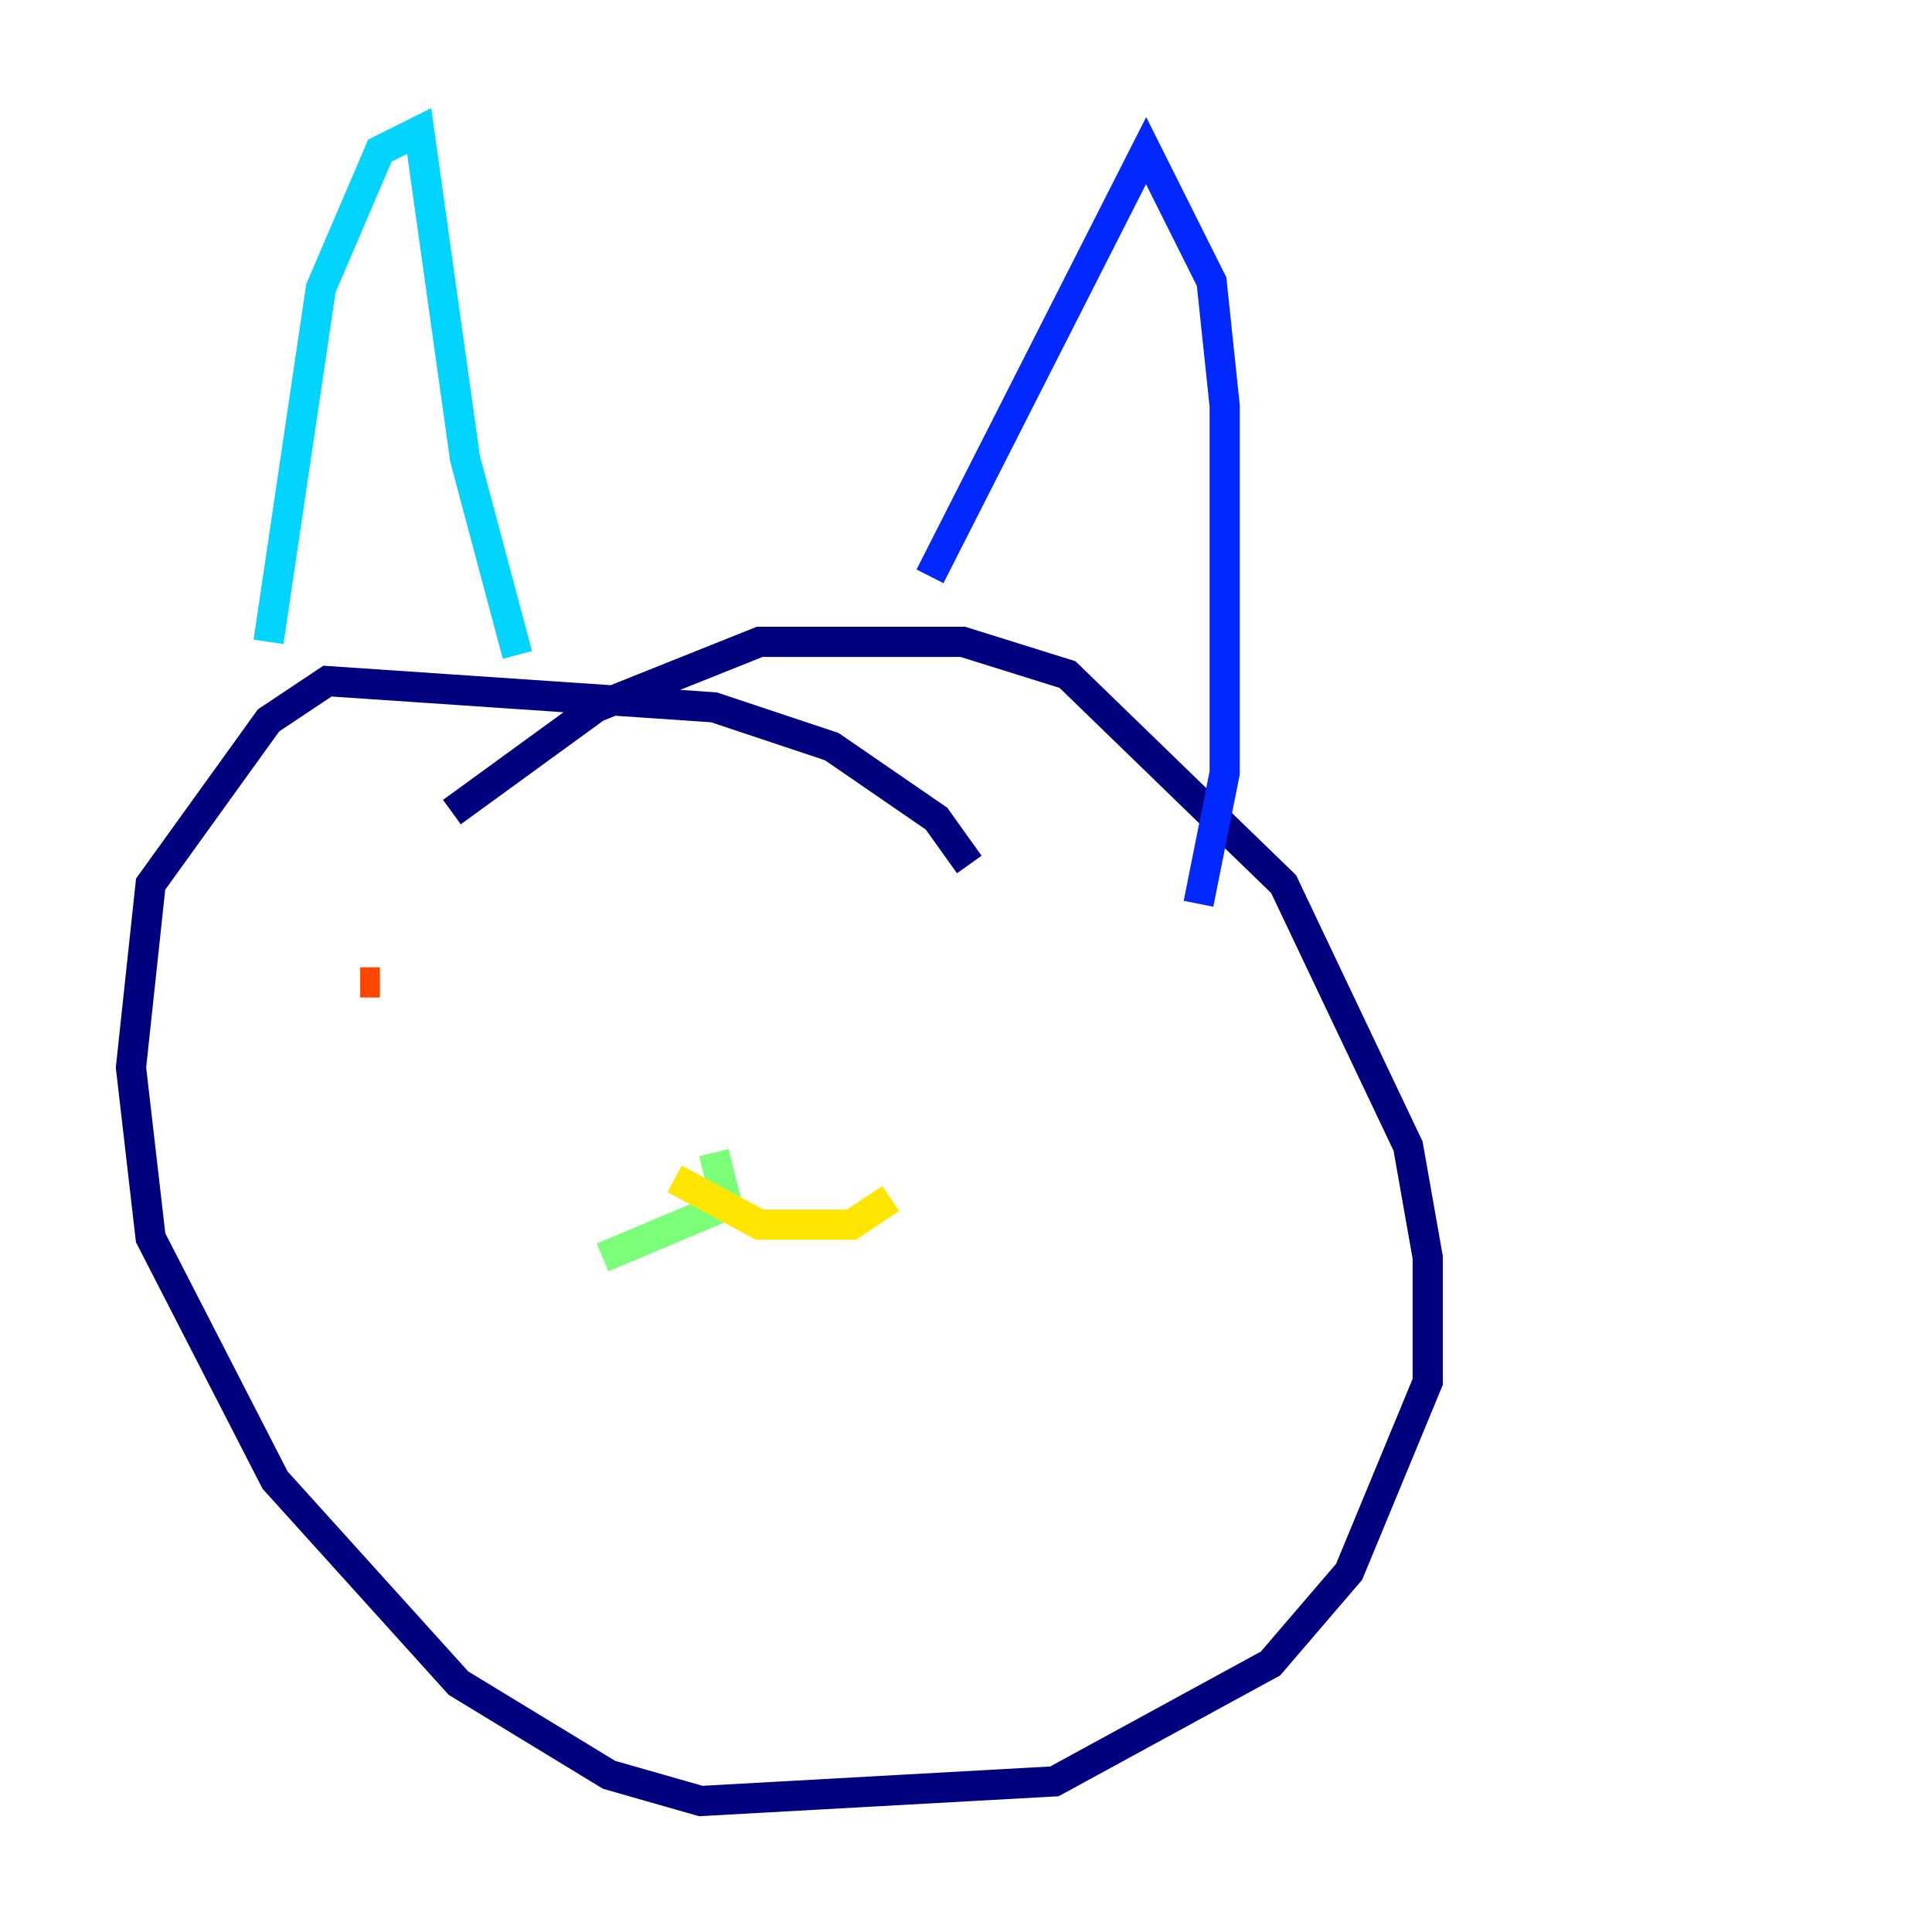 <?xml version="1.0" encoding="utf-8" ?>
<svg baseProfile="tiny" height="128" version="1.2" viewBox="0,0,128,128" width="128" xmlns="http://www.w3.org/2000/svg" xmlns:ev="http://www.w3.org/2001/xml-events" xmlns:xlink="http://www.w3.org/1999/xlink"><defs /><polyline fill="none" points="64.217,57.275 62.047,54.237 55.105,49.464 47.295,46.861 21.695,45.125 17.79,47.729 9.98,58.576 8.678,70.725 9.98,82.007 18.224,98.061 30.373,111.512 40.352,117.586 46.427,119.322 69.858,118.02 84.176,110.21 89.383,104.136 94.59,91.552 94.59,83.308 93.288,75.932 85.044,58.576 70.725,44.691 63.783,42.522 50.332,42.522 39.485,46.861 29.939,53.803" stroke="#00007f" stroke-width="2" /><polyline fill="none" points="61.614,38.183 75.932,9.98 80.271,18.658 81.139,26.902 81.139,51.2 79.403,59.878" stroke="#0028ff" stroke-width="2" /><polyline fill="none" points="34.278,43.39 30.807,30.373 27.77,8.678 25.166,9.98 21.261,19.091 17.79,42.522" stroke="#00d4ff" stroke-width="2" /><polyline fill="none" points="47.295,76.366 48.163,79.837 39.919,83.308" stroke="#7cff79" stroke-width="2" /><polyline fill="none" points="44.691,78.102 50.332,81.139 56.407,81.139 59.01,79.403" stroke="#ffe500" stroke-width="2" /><polyline fill="none" points="23.864,65.085 25.166,65.085" stroke="#ff4600" stroke-width="2" /><polyline fill="none" points="68.122,59.878 68.122,59.878" stroke="#7f0000" stroke-width="2" /></svg>